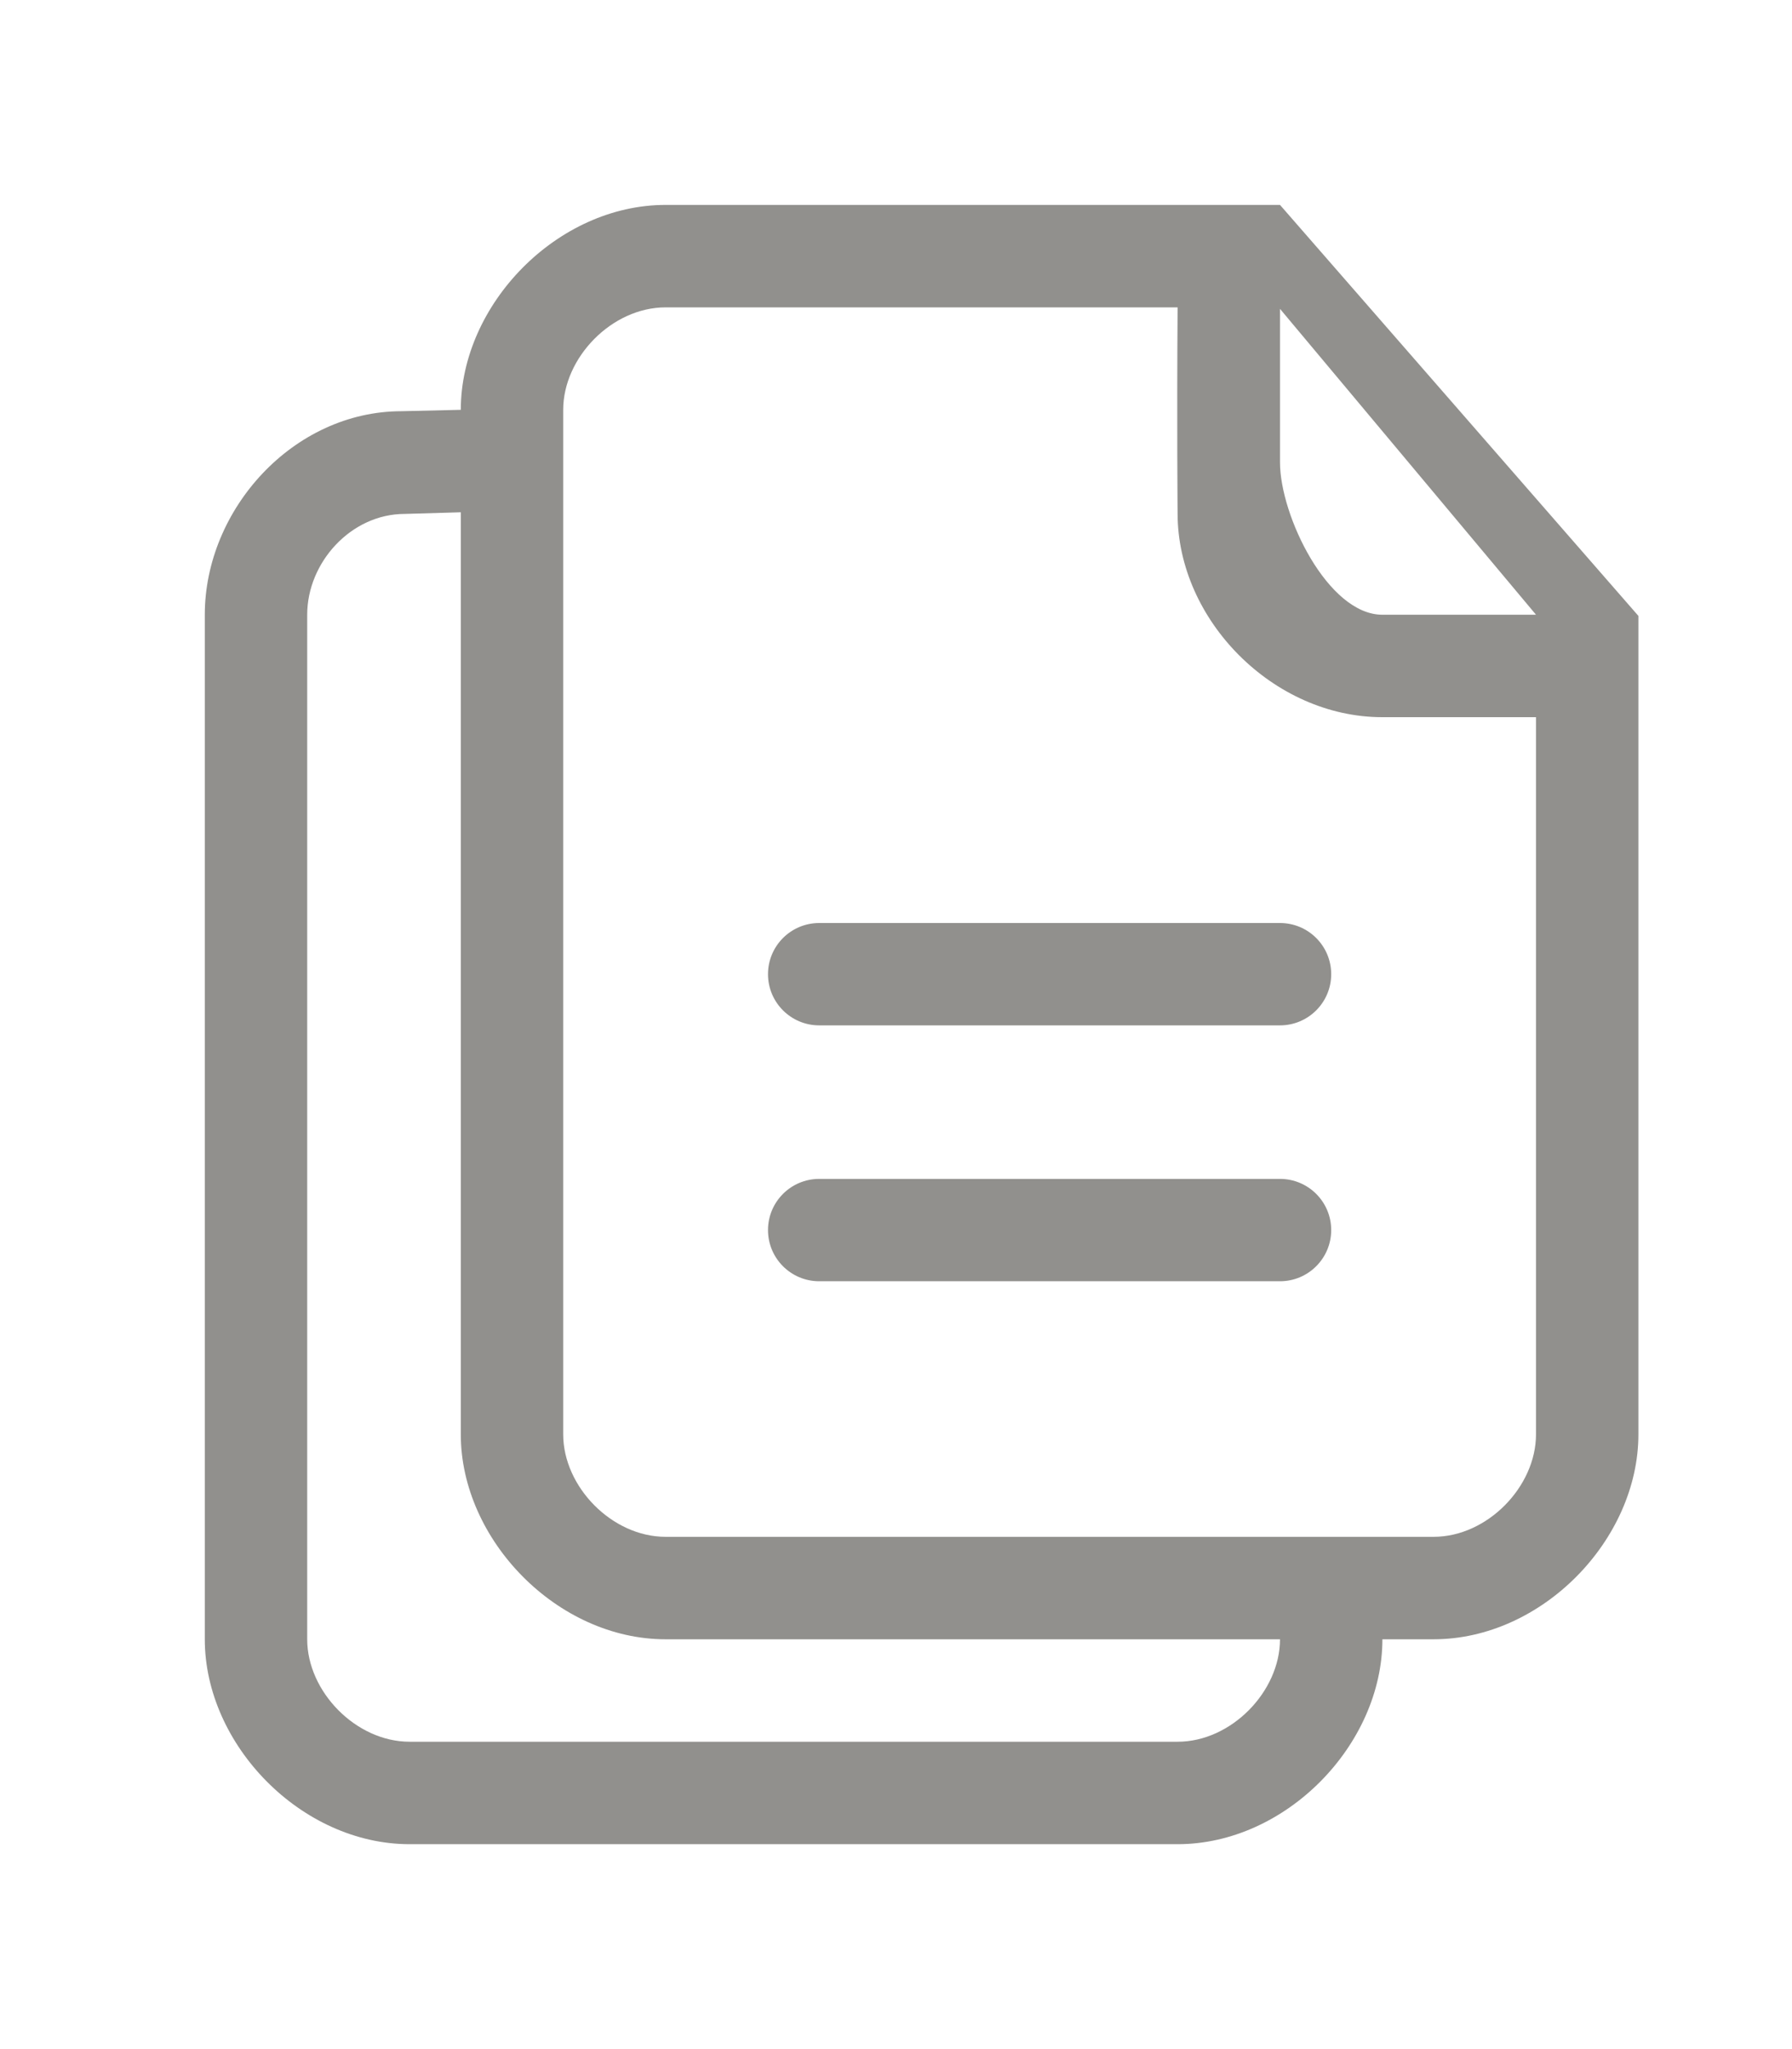 <!-- Generated by IcoMoon.io -->
<svg version="1.1" xmlns="http://www.w3.org/2000/svg" width="35" height="40" viewBox="0 0 35 40">
<title>bm-multiple-documents-files</title>
<path fill="#91908d" d="M27 12c-1.065 0-2-1.935-2-2.974v-2.997l5 5.971h-3zM30 28c0 1.019-0.95 2-2 2h-15c-1.050 0-2-0.981-2-2v-20c0-1.019 0.95-2 2-2h10c-0.016 2.304 0 4.025 0 4.025 0 2.078 1.87 3.975 4 3.975h3v14zM23 34h-15c-1.050 0-2-0.981-2-2v-20c0-1.019 0.855-1.968 1.905-1.968l1.095-0.032v18c0 2.059 1.884 4 4 4h12c0 1.019-0.951 2-2 2v0zM25 4h-12c-2.116 0-4 1.941-4 4l-1.155 0.027c-2.116 0-3.845 1.914-3.845 3.973v20c0 2.059 1.884 4 4 4h15c2.116 0 4-1.941 4-4h1c2.116 0 4-1.941 4-4v-15.977l-7-8.023zM25 18.018h-9c-0.552 0-1 0.447-1 0.999s0.448 0.999 1 0.999h9c0.552 0 1-0.448 1-0.999 0-0.552-0.448-0.999-1-0.999v0zM25 23.013h-9c-0.552 0-1 0.447-1 0.999s0.448 0.999 1 0.999h9c0.552 0 1-0.448 1-0.999 0-0.552-0.448-0.999-1-0.999v0z"></path>
</svg>
